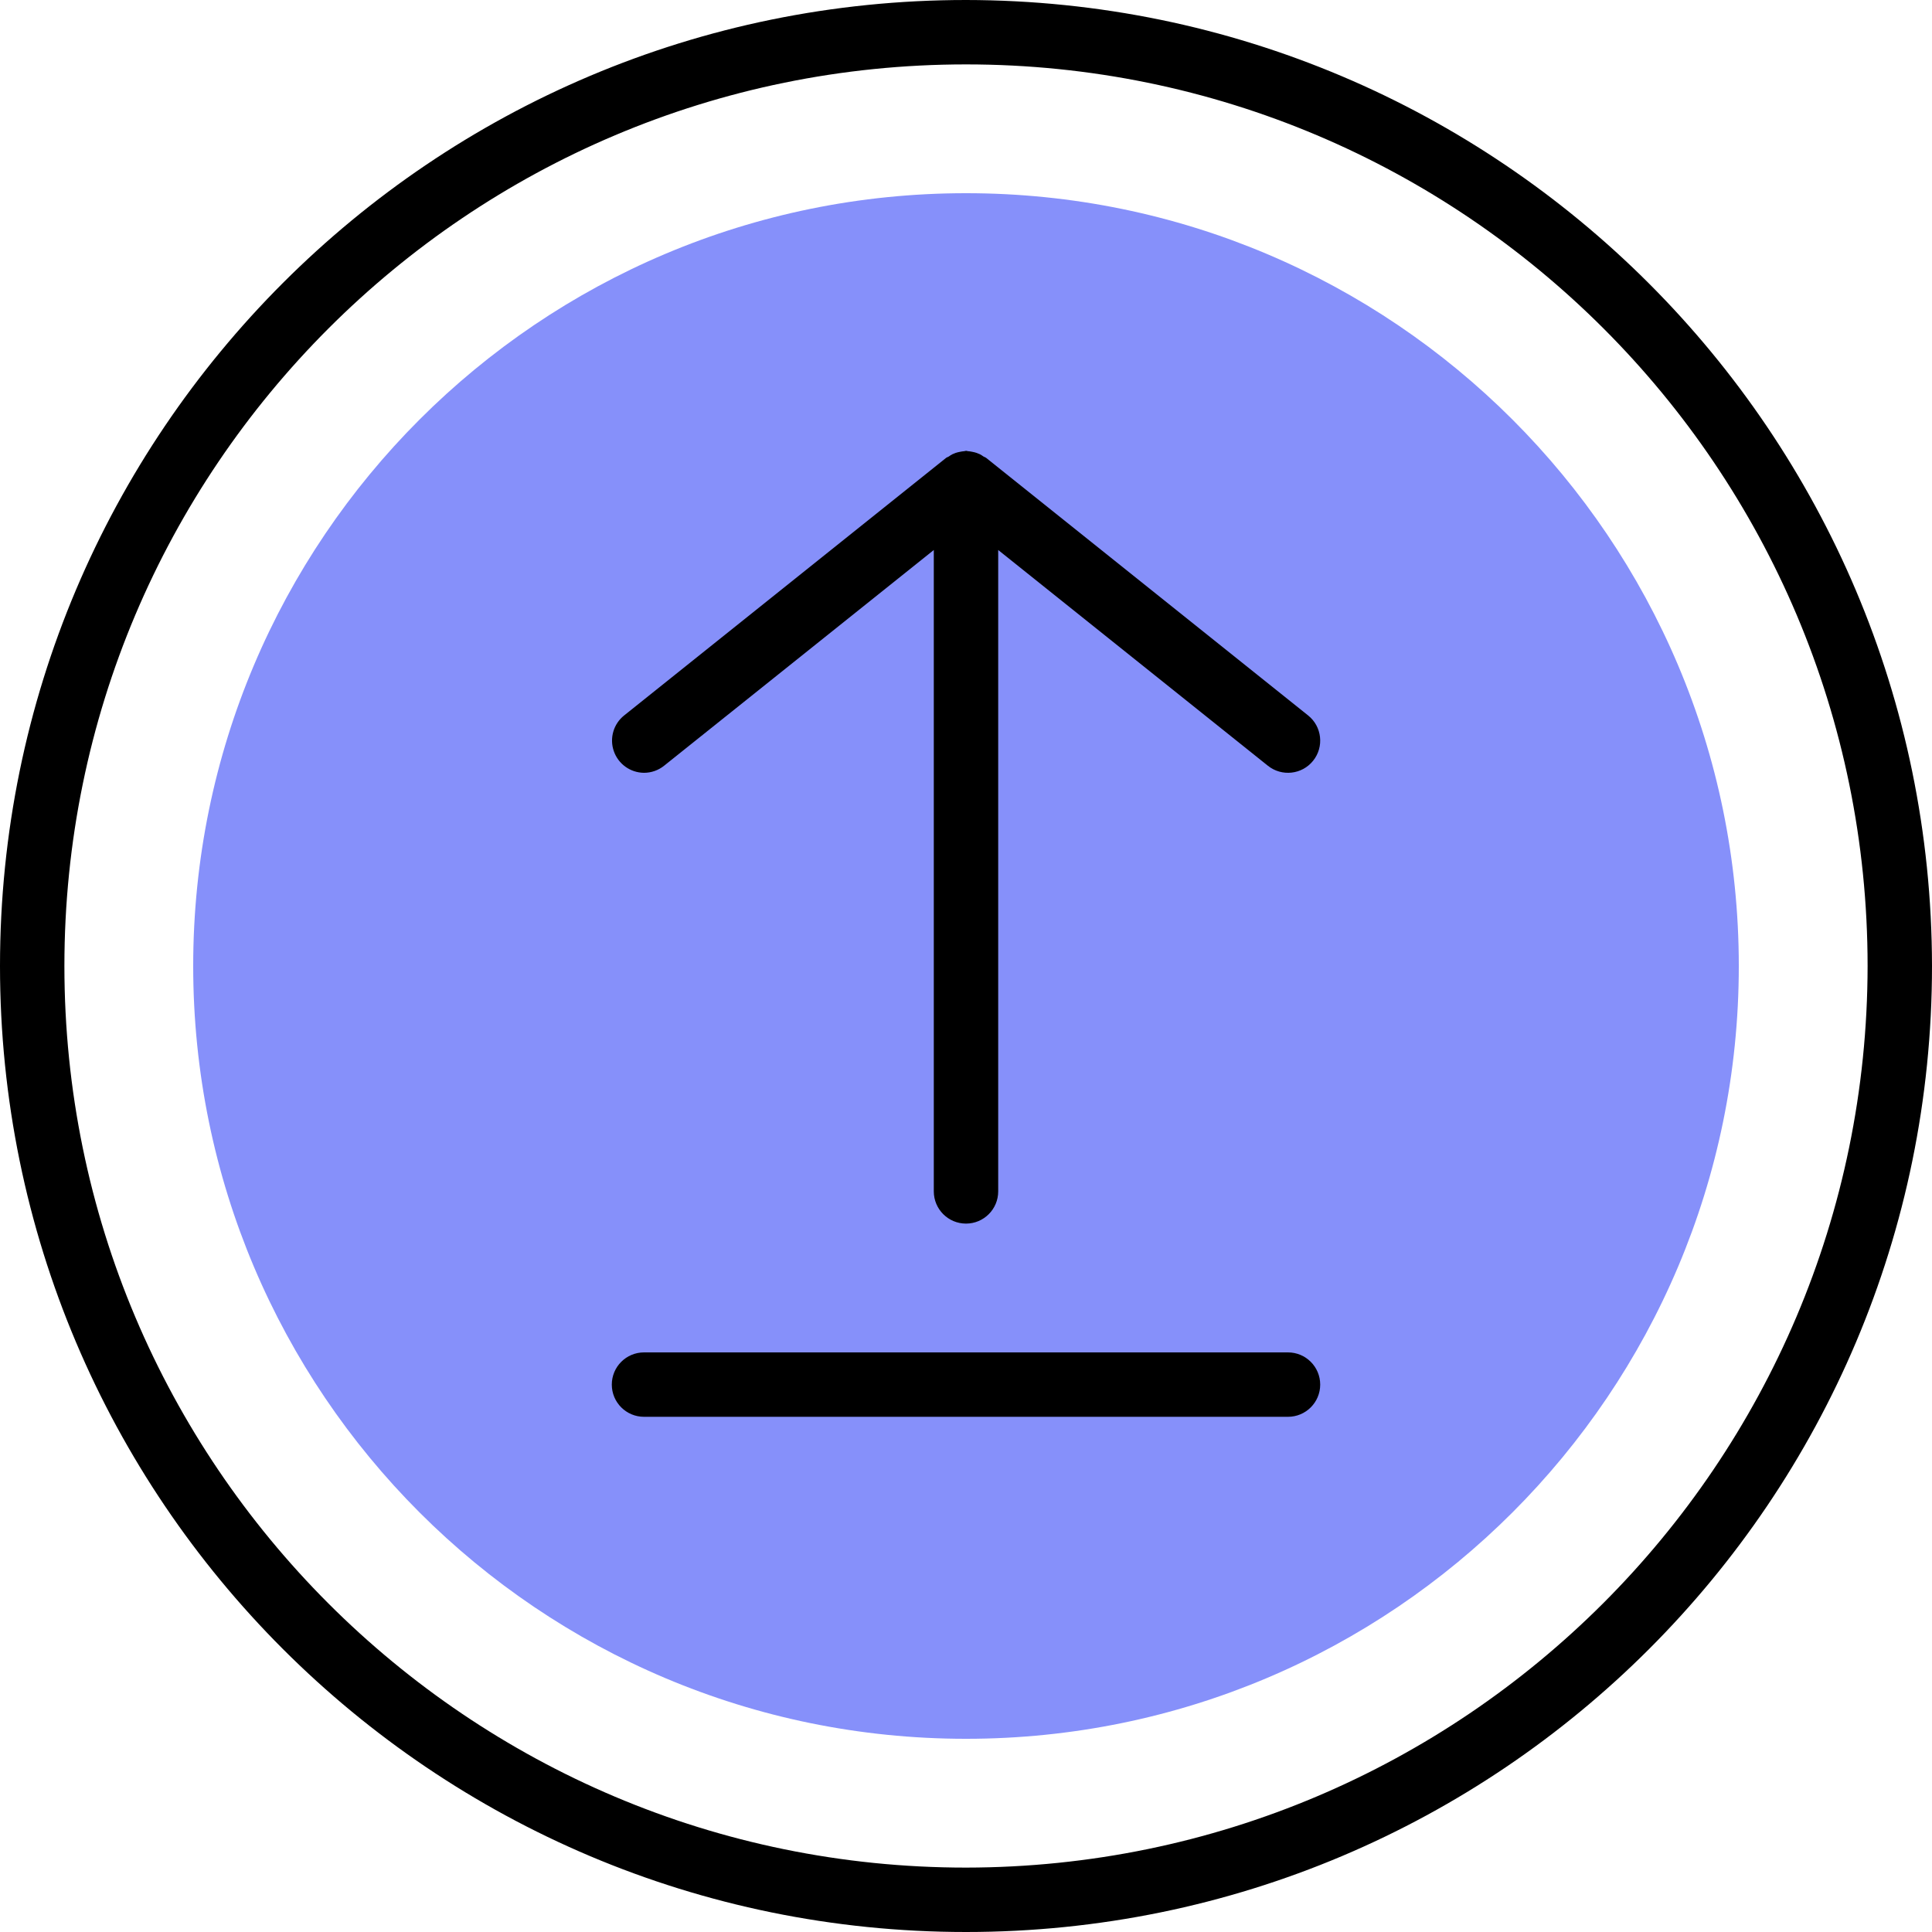 <?xml version="1.0" encoding="UTF-8"?> <svg xmlns="http://www.w3.org/2000/svg" height="480pt" viewBox="0 0 480 480" width="480pt"><path d="m432 240c0 106.039-85.961 192-192 192s-192-85.961-192-192 85.961-192 192-192 192 85.961 192 192zm0 0" fill="#8690fa"></path><path d="m240 0c-132.547 0-240 107.453-240 240s107.453 240 240 240 240-107.453 240-240c-.148-132.484-107.516-239.852-240-240zm0 464c-123.711 0-224-100.289-224-224s100.289-224 224-224 224 100.289 224 224c-.141 123.652-100.348 223.859-224 224zm0 0"></path><path d="m160 192c1.816 0 3.574-.617 4.992-1.754l67.008-53.598v159.352c0 4.418 3.582 8 8 8s8-3.582 8-8v-159.352l67 53.598c3.449 2.762 8.488 2.203 11.246-1.246 2.762-3.449 2.203-8.488-1.246-11.246l-80-64c-.191-.152-.434-.195-.641-.328-.289-.215-.594-.402-.91-.57-.262-.125-.527-.234-.801-.328-.359-.121-.73-.215-1.105-.281-.355-.074-.715-.129-1.078-.156-.152 0-.281-.09-.434-.09s-.289.078-.438.09c-.355.027-.711.082-1.059.156-.379.066-.754.16-1.121.281-.27.094-.539.203-.797.328-.316.168-.617.355-.906.57-.207.133-.445.176-.648.328l-80 64c-2.645 2.113-3.672 5.664-2.562 8.863 1.109 3.203 4.113 5.359 7.5 5.383zm0 0"></path><path d="m320 336h-160c-4.418 0-8 3.582-8 8s3.582 8 8 8h160c4.418 0 8-3.582 8-8s-3.582-8-8-8zm0 0"></path></svg> 